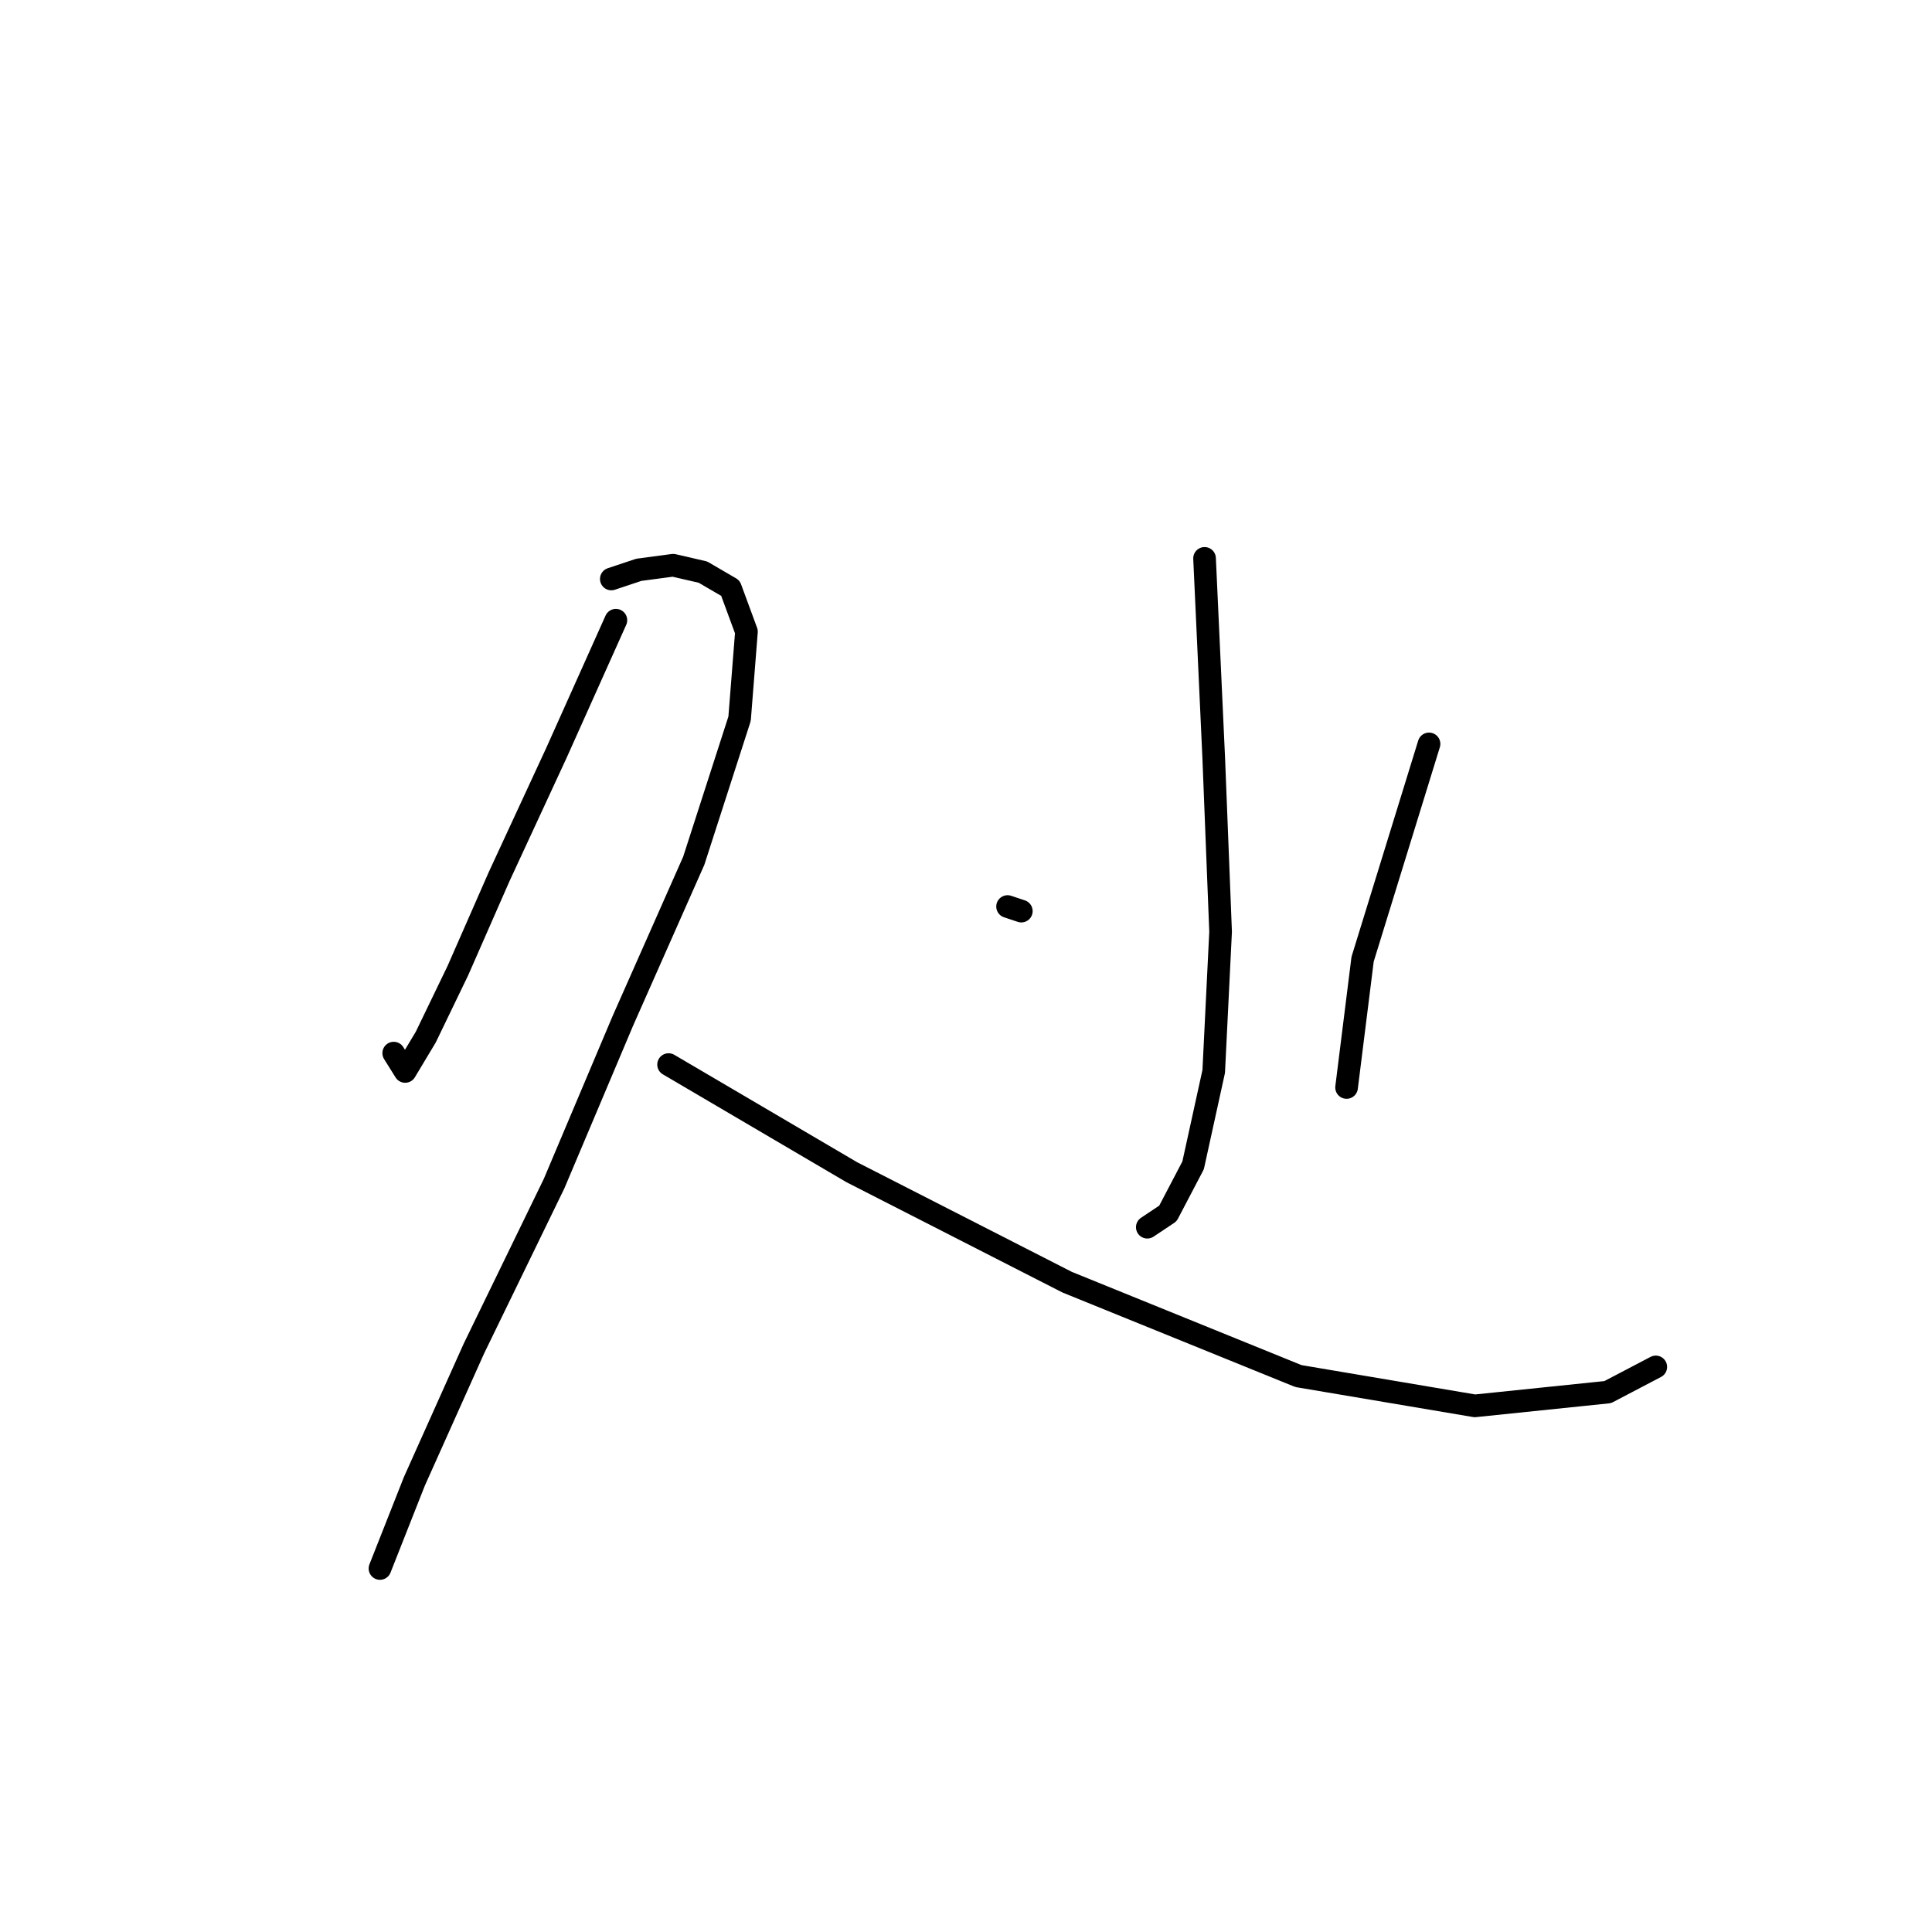 <?xml version="1.0" standalone="no"?>
    <svg width="256" height="256" xmlns="http://www.w3.org/2000/svg" version="1.1">
    <polyline stroke="black" stroke-width="3" stroke-linecap="round" fill="transparent" stroke-linejoin="round" points="81.609 82.181 73.718 99.785 66.13 116.174 60.667 128.618 56.418 137.419 53.687 141.972 52.169 139.544 52.169 139.544 " />
        <polyline stroke="black" stroke-width="3" stroke-linecap="round" fill="transparent" stroke-linejoin="round" points="81.002 76.718 84.644 75.504 89.197 74.897 93.142 75.808 96.785 77.932 98.909 83.699 97.999 95.232 91.928 114.05 82.52 135.295 73.415 156.844 62.792 178.696 54.901 196.3 50.348 207.833 50.348 207.833 " />
        <polyline stroke="black" stroke-width="3" stroke-linecap="round" fill="transparent" stroke-linejoin="round" points="88.59 141.062 112.87 155.326 141.4 169.895 172.054 182.338 195.424 186.284 213.028 184.463 219.401 181.124 219.401 181.124 " />
        <polyline stroke="black" stroke-width="3" stroke-linecap="round" fill="transparent" stroke-linejoin="round" points="159.61 73.987 160.824 100.392 161.735 123.458 160.824 141.972 158.093 154.416 154.754 160.79 152.023 162.611 152.023 162.611 " />
        <polyline stroke="black" stroke-width="3" stroke-linecap="round" fill="transparent" stroke-linejoin="round" points="133.509 120.12 135.33 120.727 135.33 120.727 " />
        <polyline stroke="black" stroke-width="3" stroke-linecap="round" fill="transparent" stroke-linejoin="round" points="189.354 98.571 180.552 127.1 178.428 144.097 178.428 144.097 " />
        </svg>